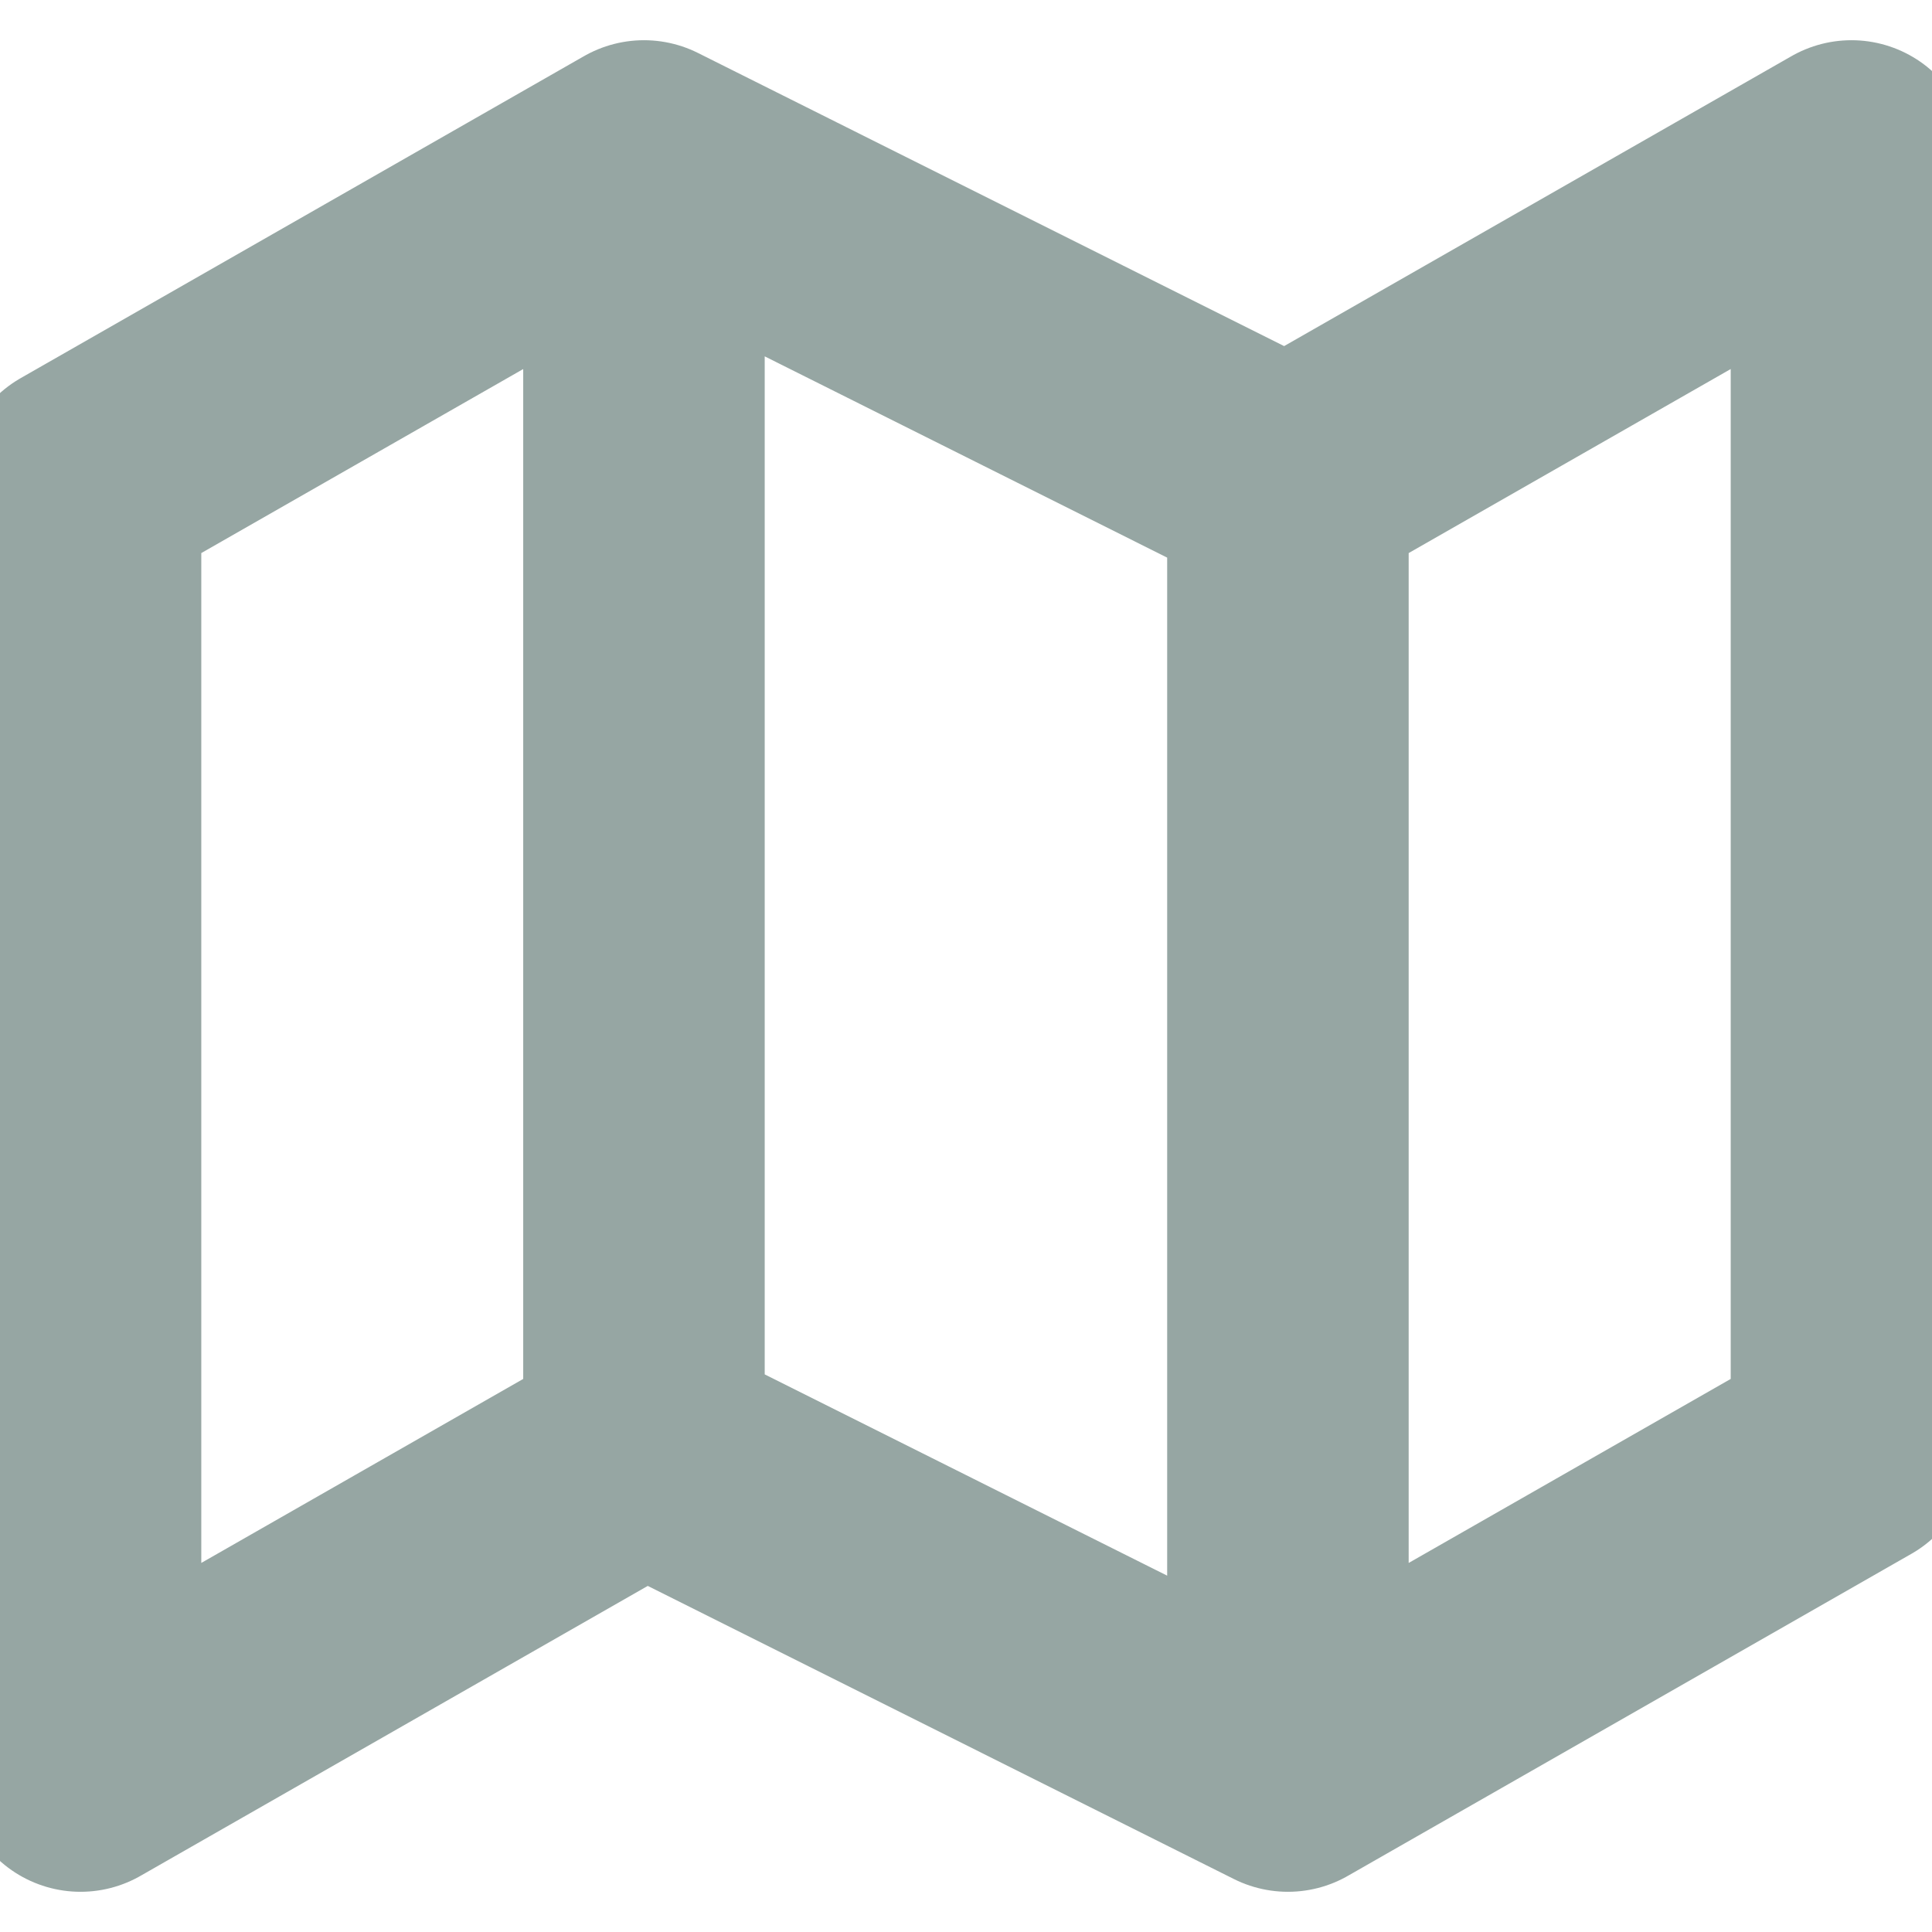 <svg width="16" height="16" viewBox="0 0 16 16" fill="none" xmlns="http://www.w3.org/2000/svg">
    <g clip-path="url(#g94vaun41a)" stroke="#96A6A3" stroke-width="2" stroke-linecap="round" stroke-linejoin="round">
        <path d="M.667 4v10.667L5.333 12l5.333 2.667L15.333 12V1.333L10.666 4 5.333 1.333.667 4zM5.333 1.333V12M10.666 4v10.667"/>
    </g>
    <defs>
        <clipPath id="g94vaun41a">
            <path fill="#fff" d="M0 0h16v16H0z"/>
        </clipPath>
    </defs>
</svg>
